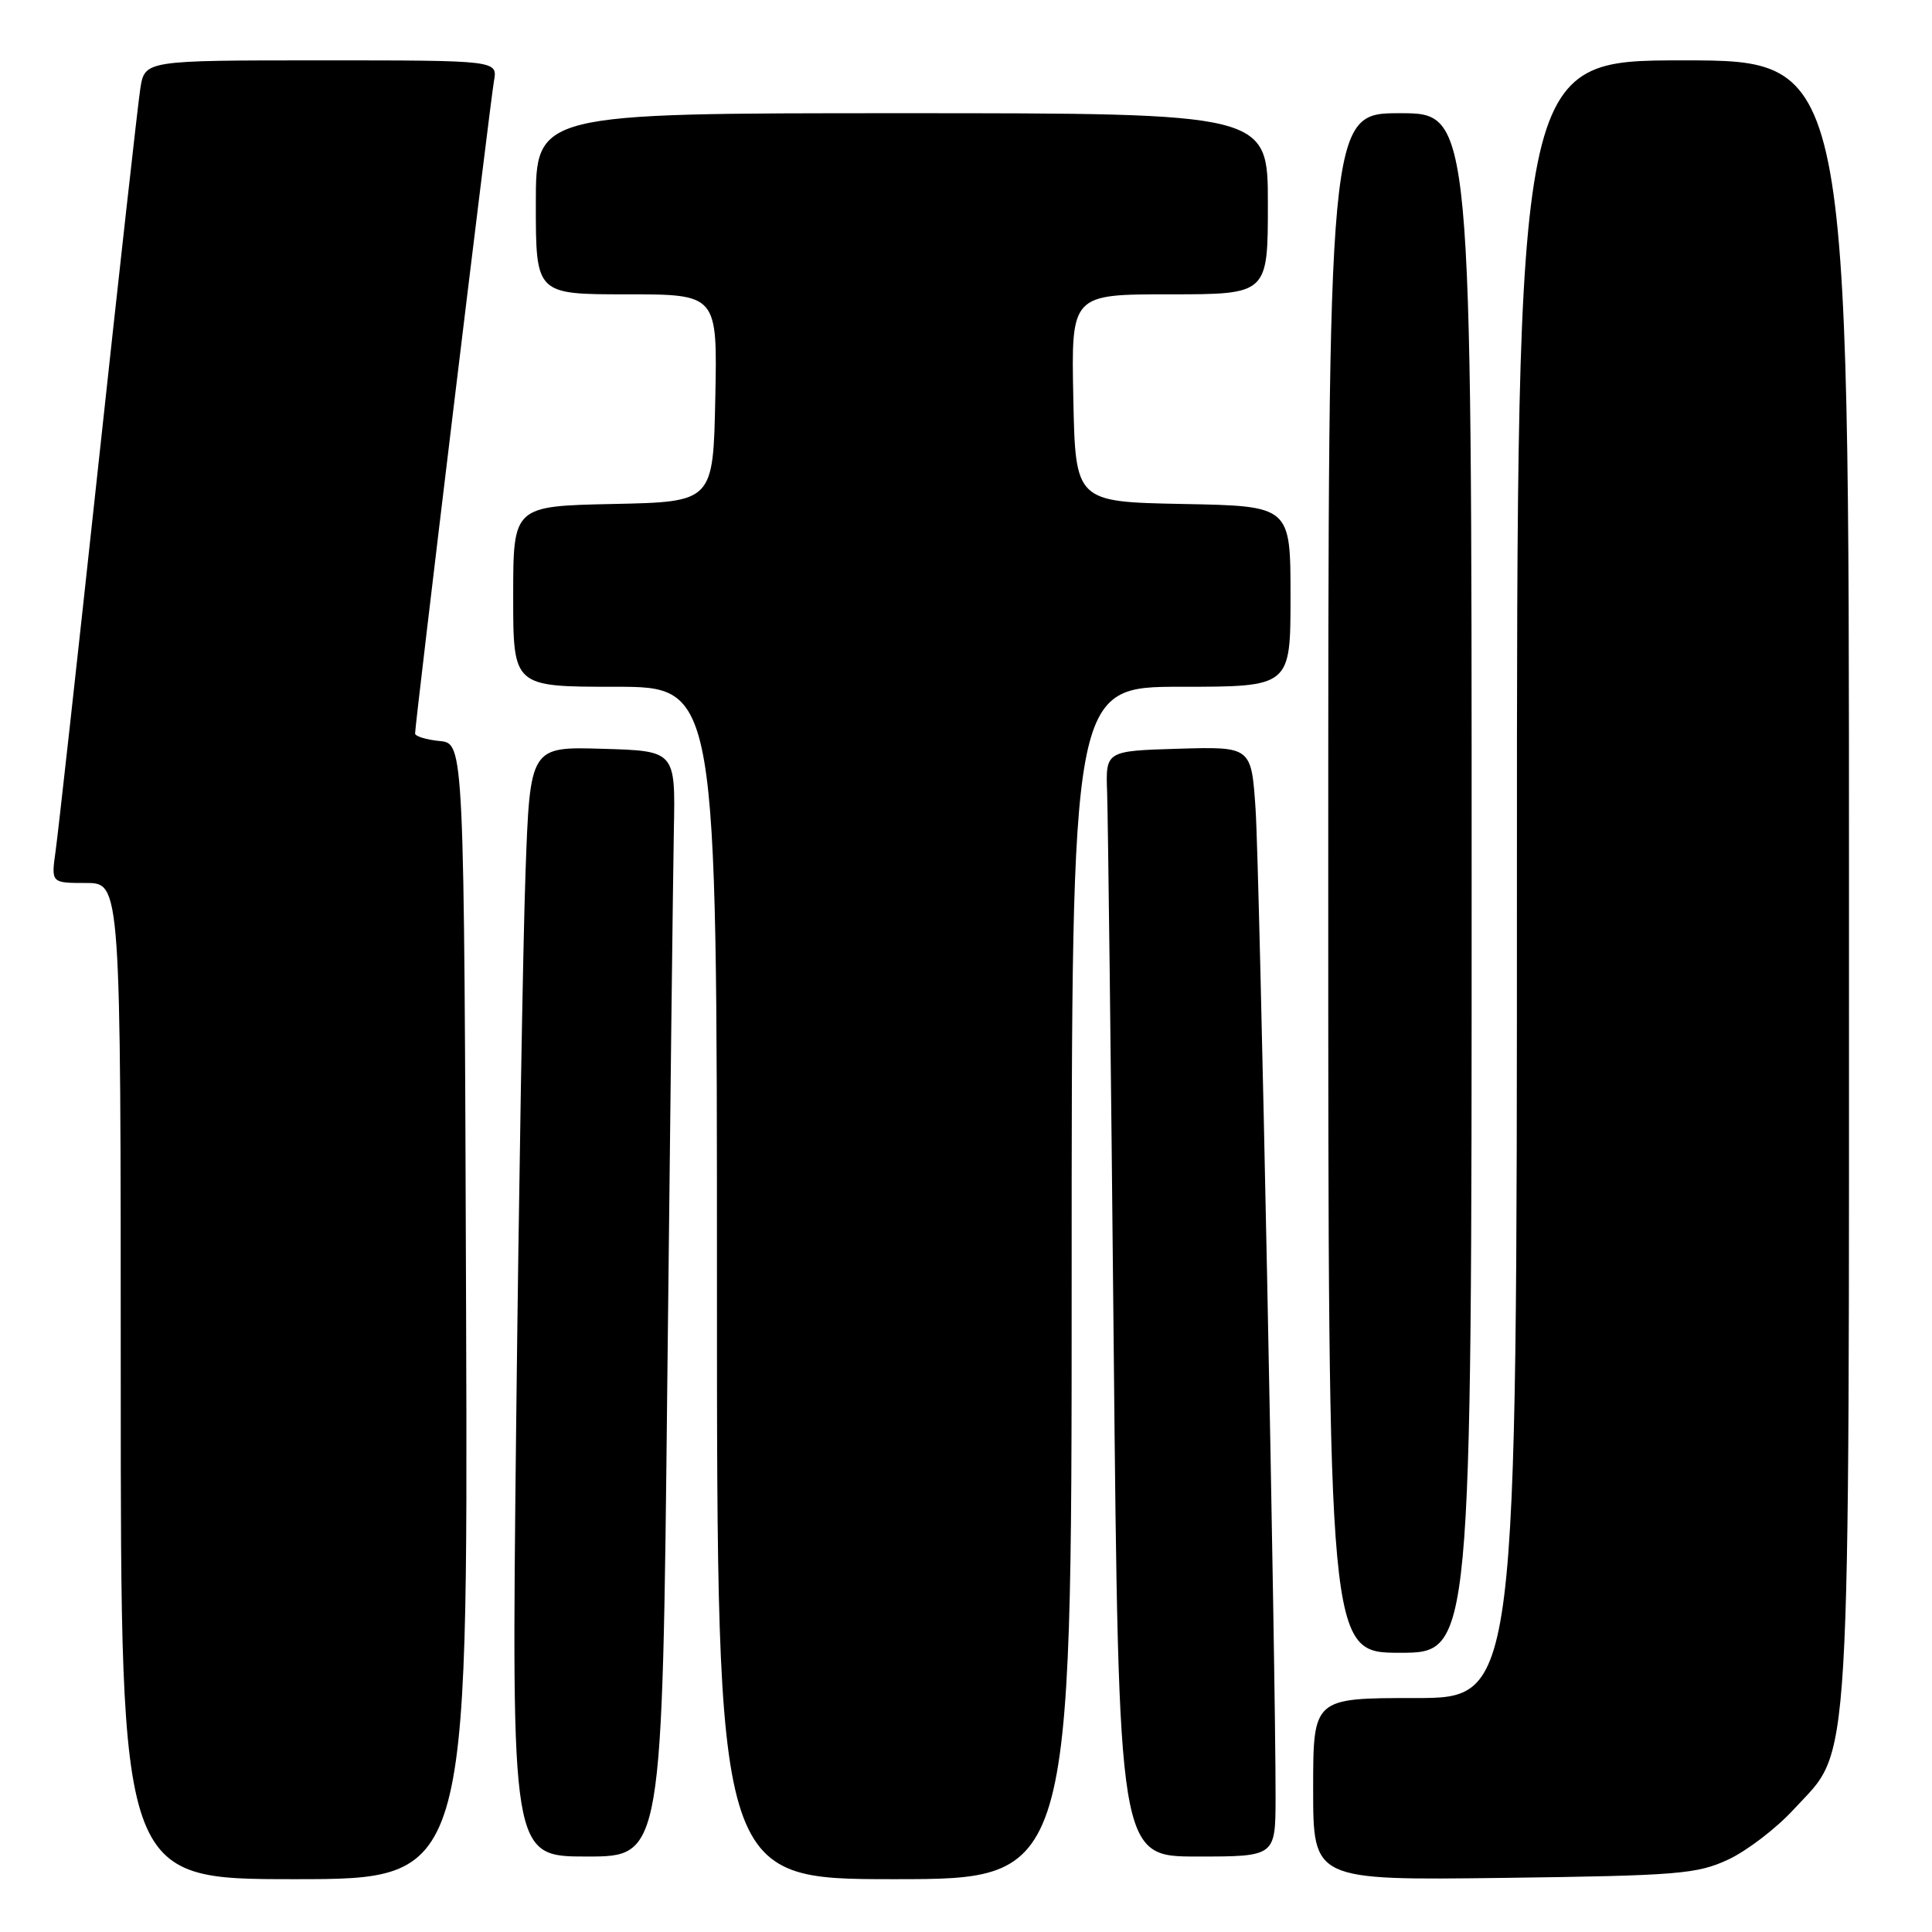 <?xml version="1.0" encoding="UTF-8" standalone="no"?>
<!DOCTYPE svg PUBLIC "-//W3C//DTD SVG 1.1//EN" "http://www.w3.org/Graphics/SVG/1.1/DTD/svg11.dtd" >
<svg xmlns="http://www.w3.org/2000/svg" xmlns:xlink="http://www.w3.org/1999/xlink" version="1.1" viewBox="0 0 256 256">
 <g >
 <path fill="currentColor"
d=" M 61.76 173.75 C 61.50 98.50 61.50 98.50 58.25 98.19 C 56.46 98.01 55.00 97.56 55.00 97.19 C 55.01 95.81 64.97 13.42 65.45 10.75 C 65.95 8.00 65.95 8.00 42.56 8.00 C 19.18 8.00 19.18 8.00 18.59 11.75 C 18.27 13.81 15.75 36.42 12.99 62.00 C 10.23 87.58 7.70 110.41 7.37 112.75 C 6.77 117.00 6.77 117.00 11.39 117.00 C 16.00 117.00 16.00 117.00 16.00 183.00 C 16.00 249.00 16.00 249.00 39.01 249.00 C 62.01 249.00 62.01 249.00 61.76 173.75 Z  M 142.00 170.00 C 142.00 91.00 142.00 91.00 156.50 91.00 C 171.00 91.00 171.00 91.00 171.00 79.03 C 171.00 67.05 171.00 67.05 156.75 66.78 C 142.50 66.50 142.50 66.50 142.22 52.75 C 141.94 39.00 141.94 39.00 154.97 39.00 C 168.00 39.00 168.00 39.00 168.00 27.00 C 168.00 15.00 168.00 15.00 119.50 15.00 C 71.00 15.00 71.00 15.00 71.00 27.00 C 71.00 39.00 71.00 39.00 83.03 39.00 C 95.06 39.00 95.06 39.00 94.78 52.75 C 94.50 66.50 94.50 66.50 81.25 66.78 C 68.00 67.06 68.00 67.06 68.00 79.03 C 68.00 91.00 68.00 91.00 81.50 91.00 C 95.00 91.00 95.00 91.00 95.00 170.00 C 95.00 249.00 95.00 249.00 118.50 249.00 C 142.00 249.00 142.00 249.00 142.00 170.00 Z  M 229.00 246.40 C 231.47 245.25 235.38 242.26 237.68 239.75 C 245.40 231.34 245.00 238.09 245.00 116.32 C 245.00 8.00 245.00 8.00 223.00 8.00 C 201.00 8.00 201.00 8.00 201.00 116.50 C 201.00 225.00 201.00 225.00 187.50 225.00 C 174.00 225.00 174.00 225.00 174.00 237.08 C 174.00 249.15 174.00 249.15 199.25 248.83 C 222.39 248.53 224.88 248.32 229.00 246.40 Z  M 88.42 183.25 C 88.79 148.74 89.18 115.78 89.29 110.00 C 89.50 99.50 89.50 99.50 79.87 99.22 C 70.23 98.93 70.23 98.93 69.63 115.72 C 69.30 124.95 68.74 158.04 68.39 189.25 C 67.76 246.00 67.76 246.00 77.76 246.00 C 87.76 246.00 87.76 246.00 88.42 183.25 Z  M 169.02 238.25 C 169.05 221.71 166.90 115.06 166.37 107.21 C 165.81 98.93 165.81 98.93 156.16 99.21 C 146.50 99.50 146.50 99.50 146.70 105.00 C 146.81 108.03 147.21 140.99 147.57 178.25 C 148.24 246.00 148.24 246.00 158.62 246.00 C 169.00 246.00 169.00 246.00 169.02 238.25 Z  M 195.00 117.00 C 195.00 15.00 195.00 15.00 185.50 15.00 C 176.00 15.00 176.00 15.00 176.00 117.00 C 176.00 219.00 176.00 219.00 185.50 219.00 C 195.00 219.00 195.00 219.00 195.00 117.00 Z "/>
</g>
</svg>